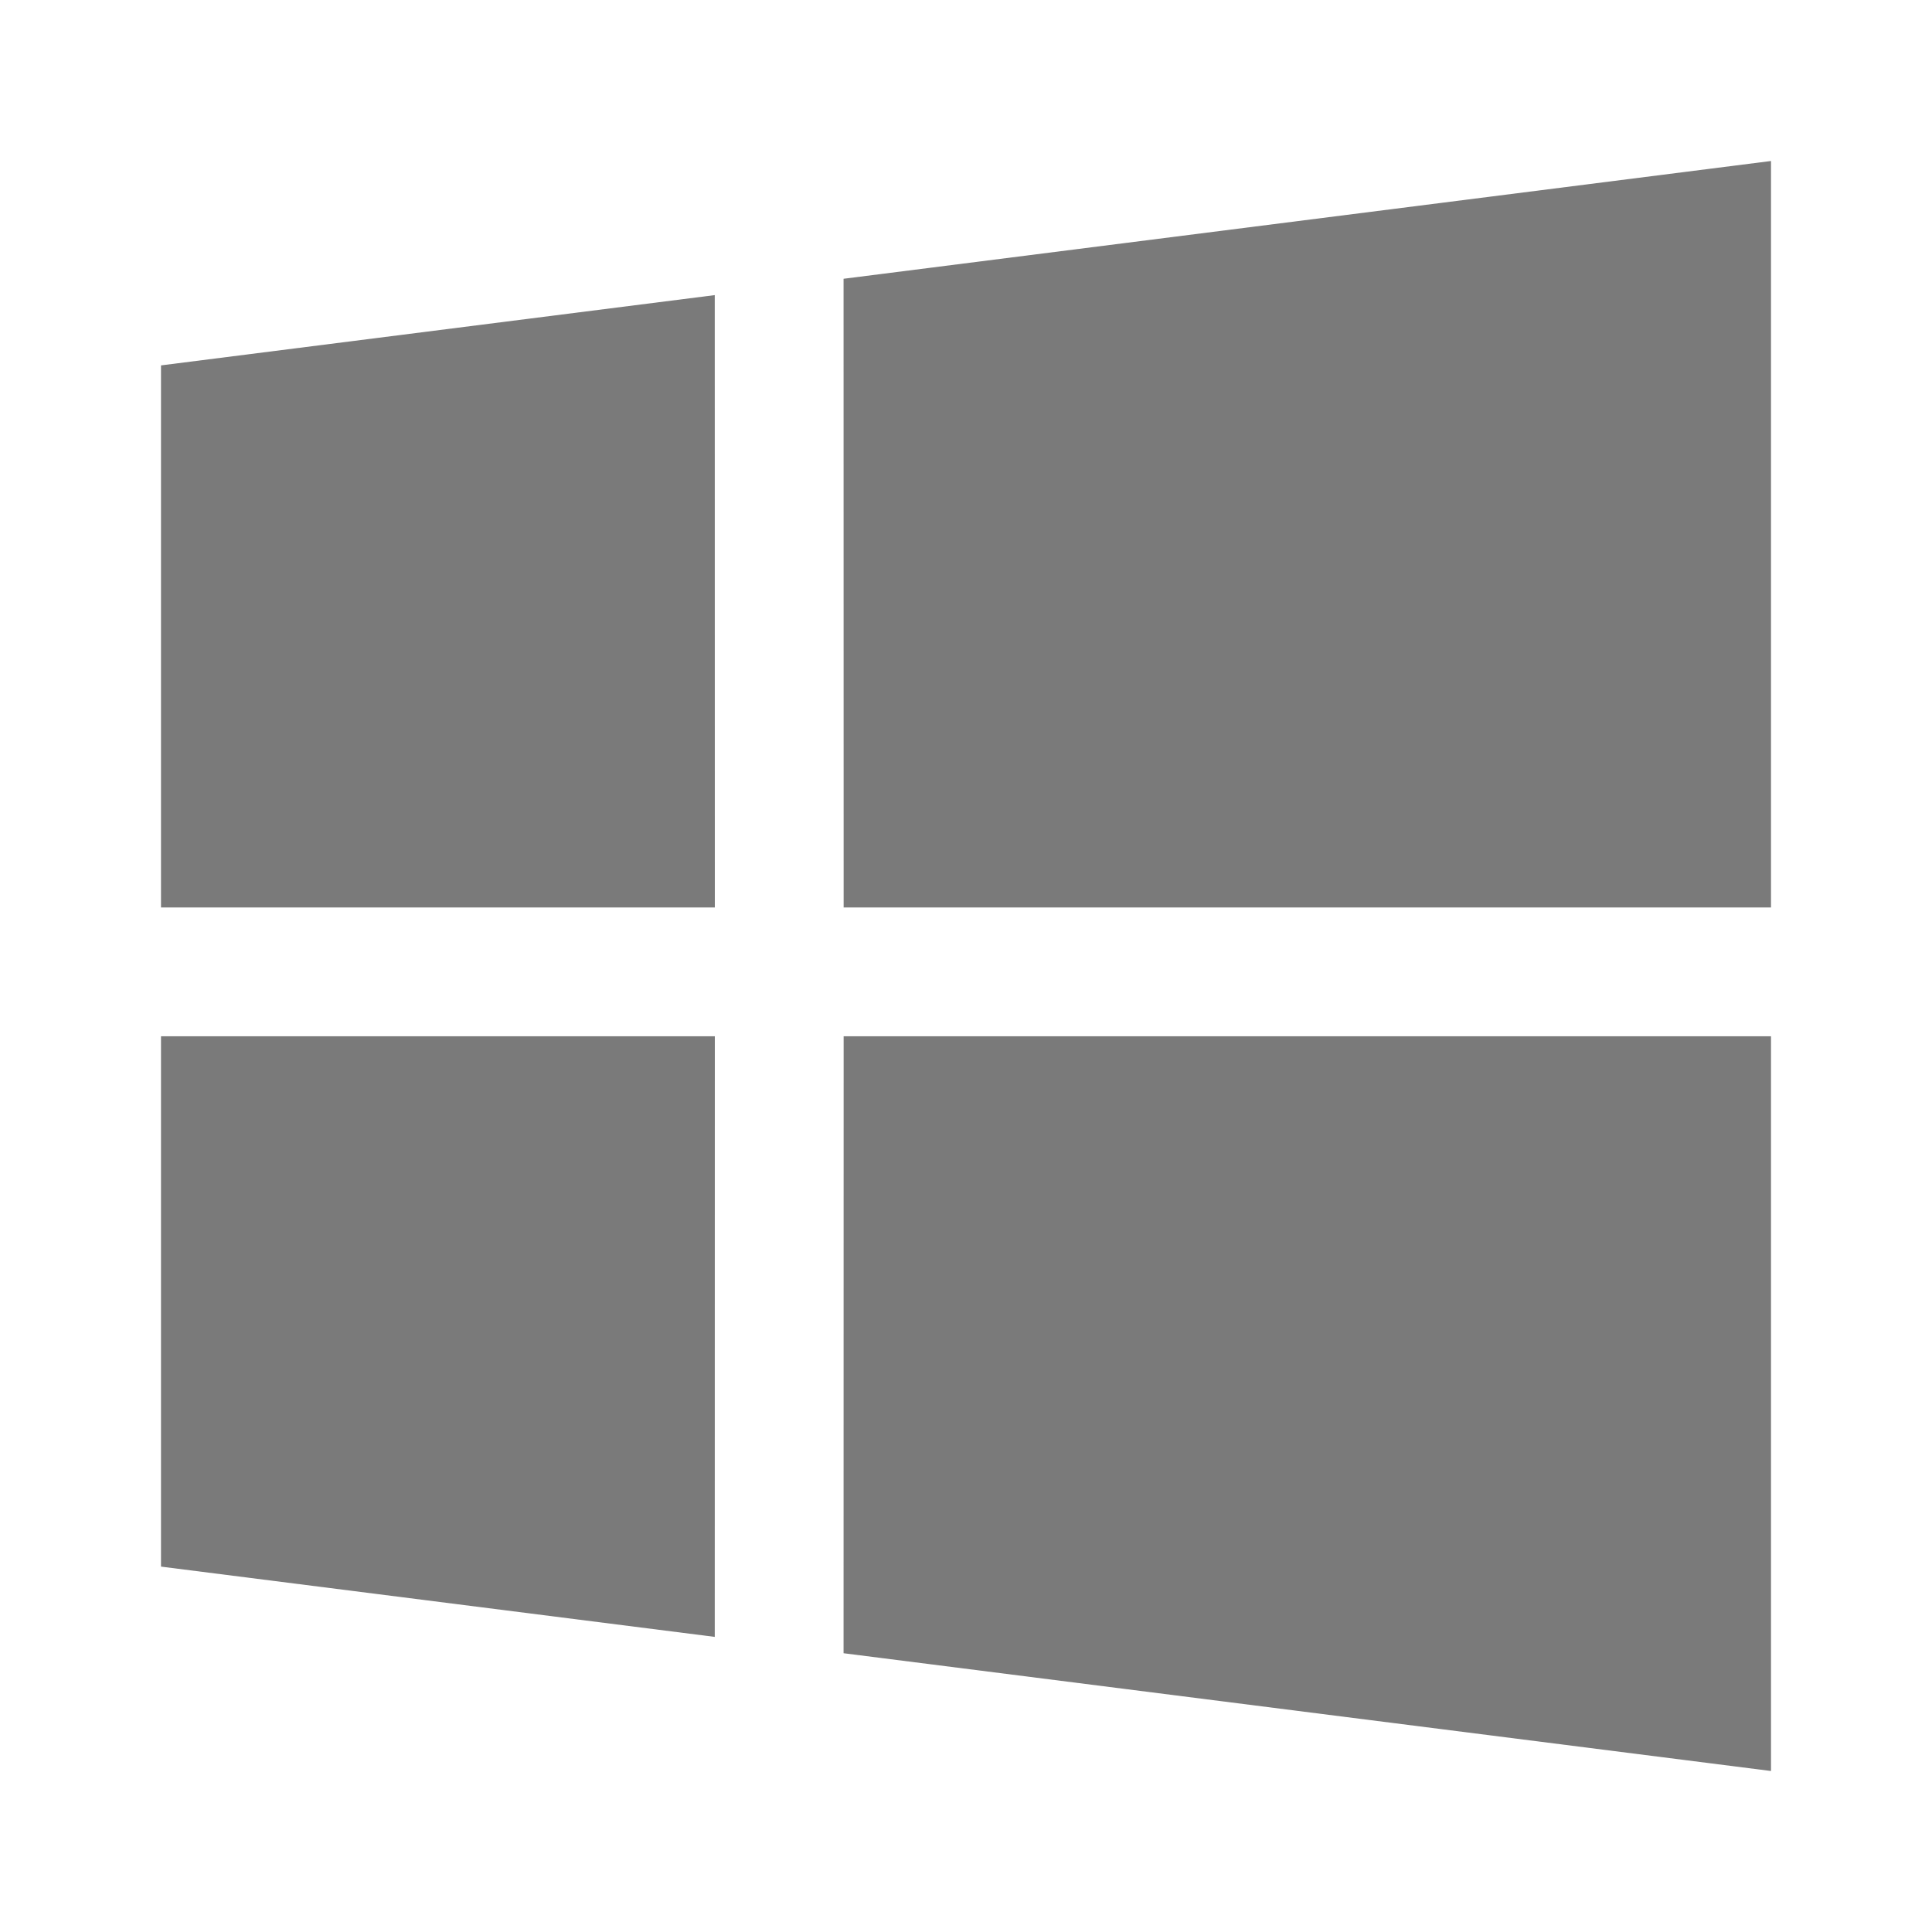 <!DOCTYPE svg PUBLIC "-//W3C//DTD SVG 1.1//EN" "http://www.w3.org/Graphics/SVG/1.1/DTD/svg11.dtd">
<!-- Uploaded to: SVG Repo, www.svgrepo.com, Transformed by: SVG Repo Mixer Tools -->
<svg width="173px" height="173px" viewBox="-2 -2 24.00 24.00" xmlns="http://www.w3.org/2000/svg" fill="#000000" stroke="#000000" stroke-width="0" transform="matrix(1, 0, 0, 1, 0, 0)">
<g id="SVGRepo_bgCarrier" stroke-width="0"/>
<g id="SVGRepo_tracerCarrier" stroke-linecap="round" stroke-linejoin="round"/>
<g id="SVGRepo_iconCarrier"> <path fill="#7a7a7a" fill-rule="evenodd" d="M20,10.873 L20,20 L8.479,18.537 L8.48,10.873 L20,10.873 Z M6.88,10.873 L6.879,18.334 L0,17.461 L0,10.873 L6.88,10.873 Z M20,9.273 L8.48,9.273 L8.479,1.463 L20,0 L20,9.273 Z M6.879,1.666 L6.88,9.273 L0,9.273 L0,2.539 L6.879,1.666 Z"/> </g>
</svg>